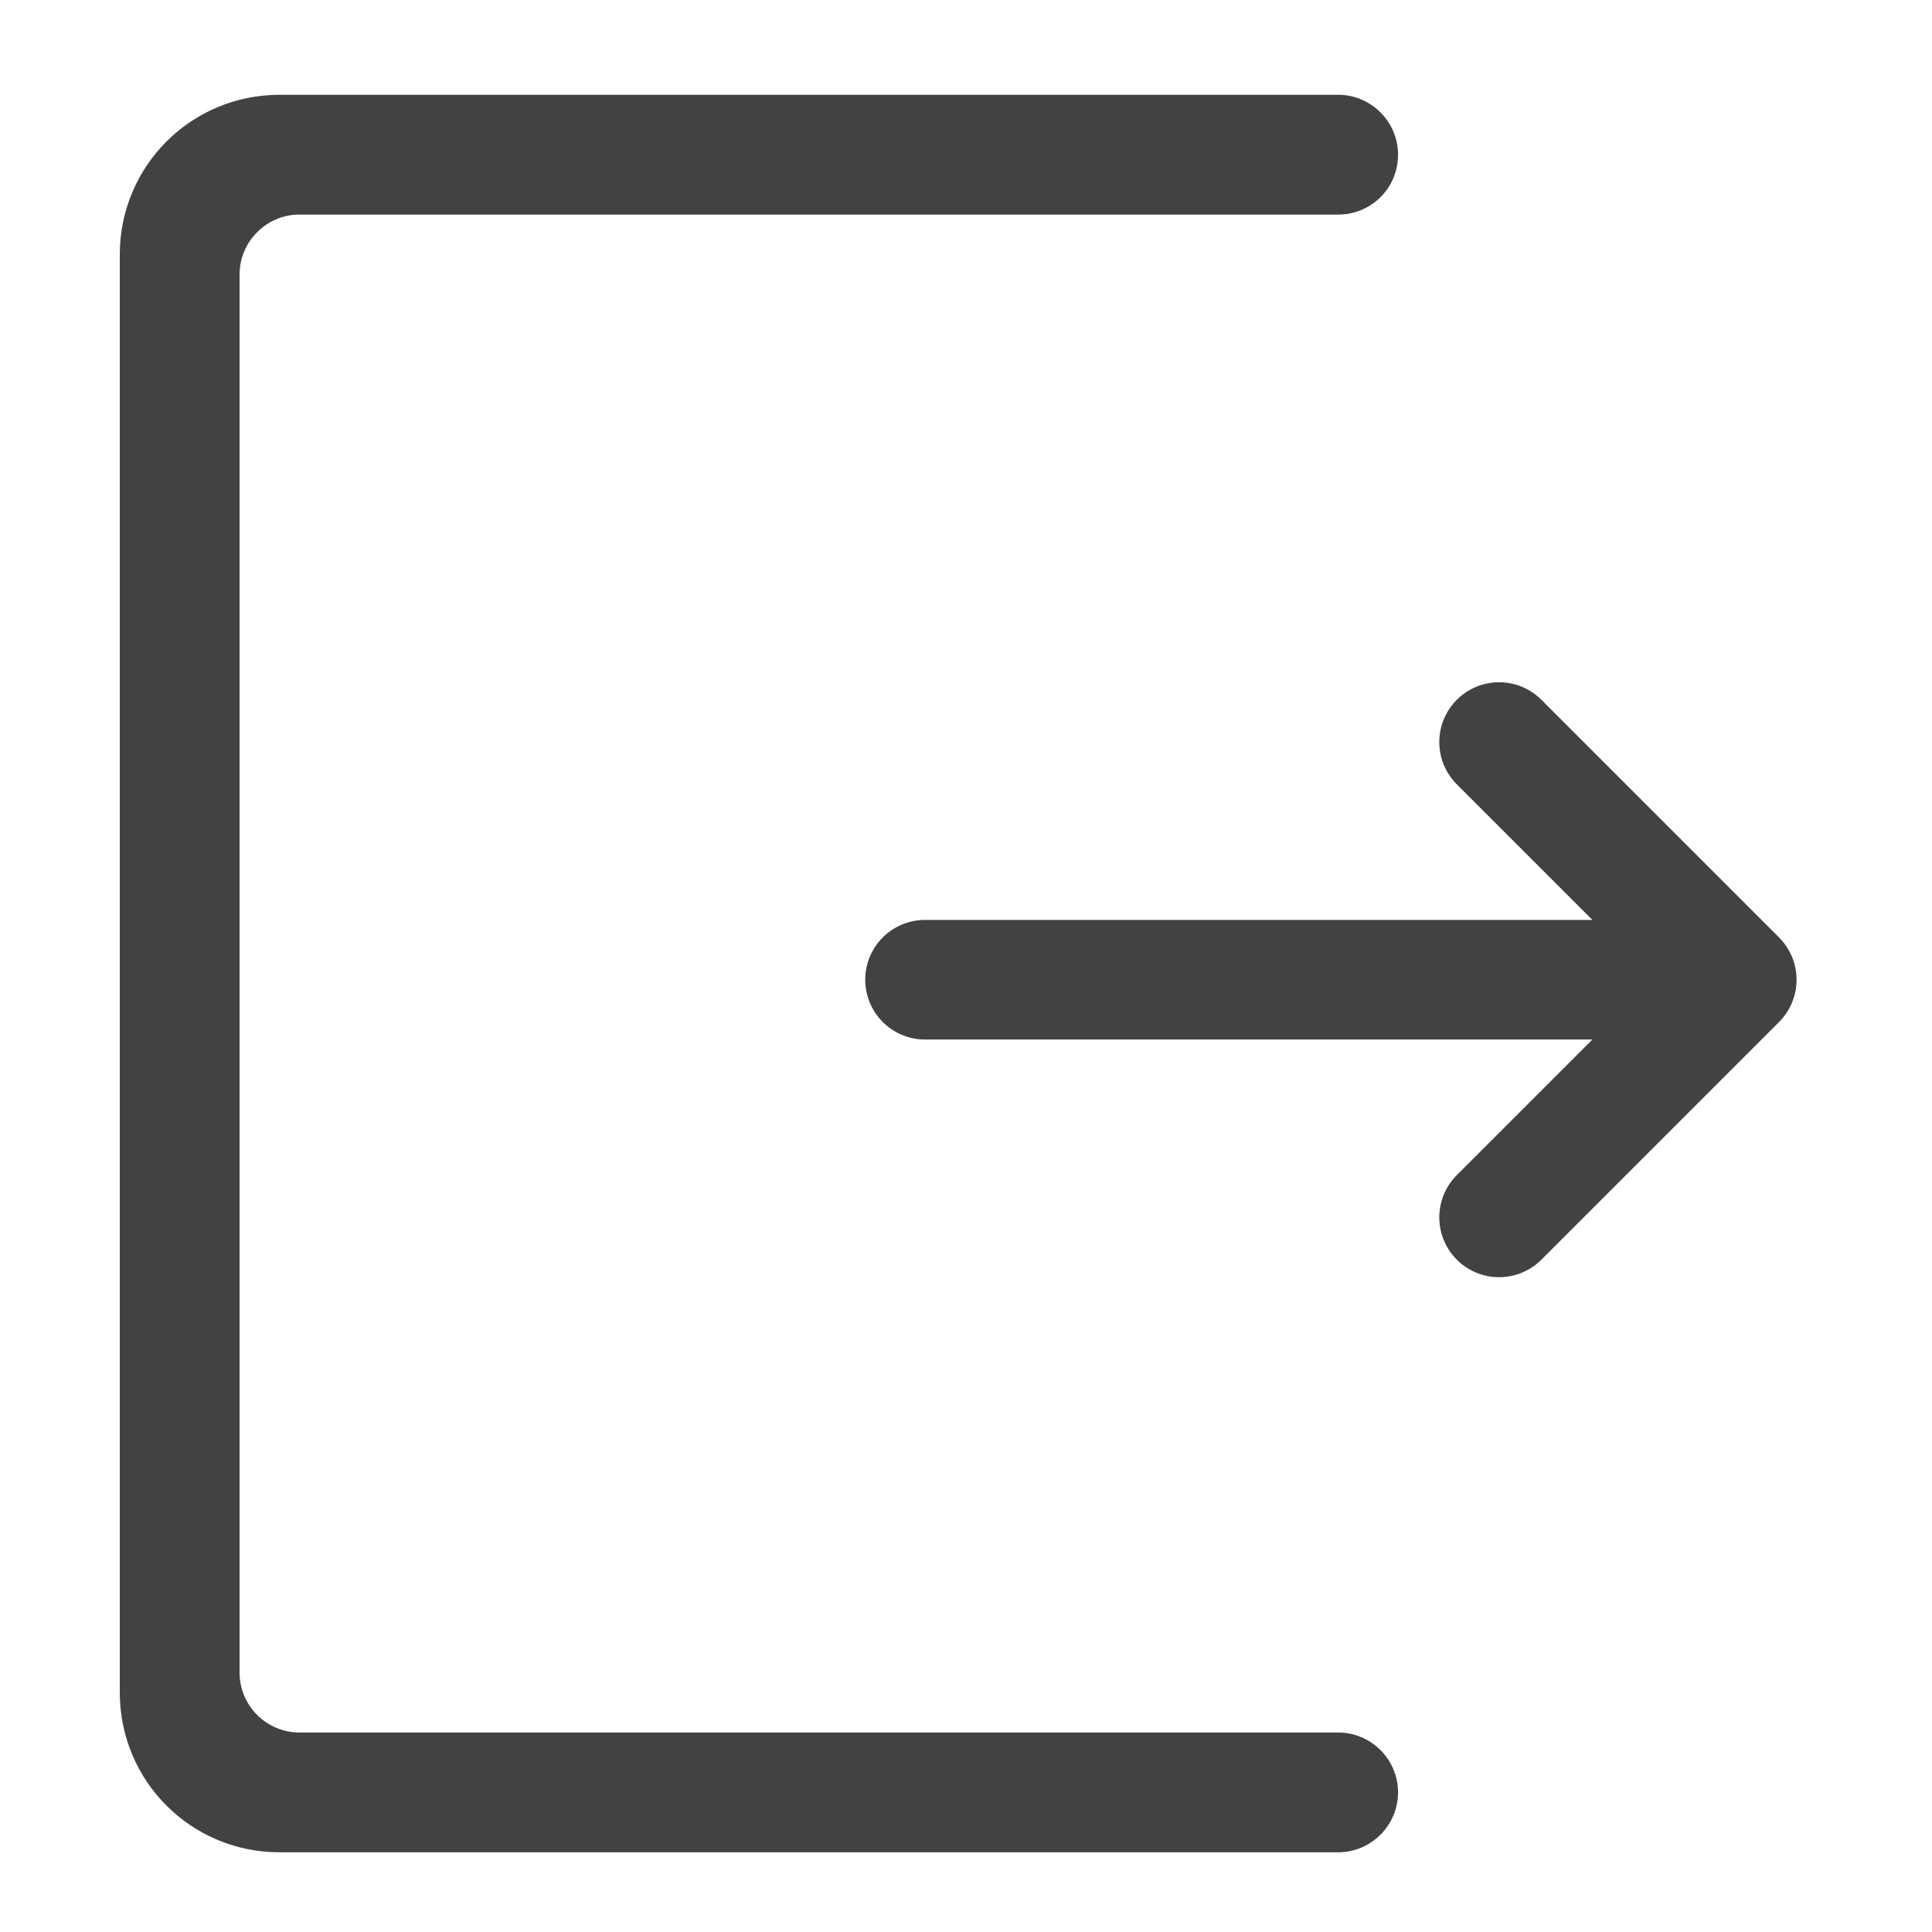 <?xml version="1.0" encoding="UTF-8"?>
<svg xmlns="http://www.w3.org/2000/svg" xmlns:xlink="http://www.w3.org/1999/xlink" width="16pt" height="16pt" viewBox="0 0 16 16" version="1.1">
<g id="surface1">
<path style=" stroke:none;fill-rule:nonzero;fill:rgb(25.882%,25.882%,25.882%);fill-opacity:1;" d="M 2.316 0.785 C 1.582 0.785 0.992 1.375 0.992 2.109 L 0.992 14.016 C 0.992 14.75 1.582 15.34 2.316 15.34 L 11.082 15.34 C 11.355 15.34 11.578 15.117 11.578 14.844 C 11.578 14.57 11.355 14.348 11.082 14.348 L 2.48 14.348 C 2.207 14.348 1.984 14.125 1.984 13.852 L 1.984 2.273 C 1.984 2 2.207 1.777 2.48 1.777 L 11.082 1.777 C 11.355 1.777 11.578 1.559 11.578 1.281 C 11.578 1.008 11.355 0.785 11.082 0.785 Z M 2.316 0.785 "/>
<path style="fill:none;stroke-width:31.95;stroke-linecap:round;stroke-linejoin:round;stroke:rgb(25.882%,25.882%,25.882%);stroke-opacity:1;stroke-miterlimit:4;" d="M 137.614 48.33 L 201.108 -15.164 L 264.602 48.33 " transform="matrix(0,-0.031,-0.031,0,13.913,14.348)"/>
<path style="fill:none;stroke-width:31.95;stroke-linecap:round;stroke-linejoin:round;stroke:rgb(25.882%,25.882%,25.882%);stroke-opacity:1;stroke-miterlimit:4;" d="M 201.108 5.959 L 201.108 201.69 " transform="matrix(0,-0.031,-0.031,0,13.913,14.348)"/>
</g>
</svg>
